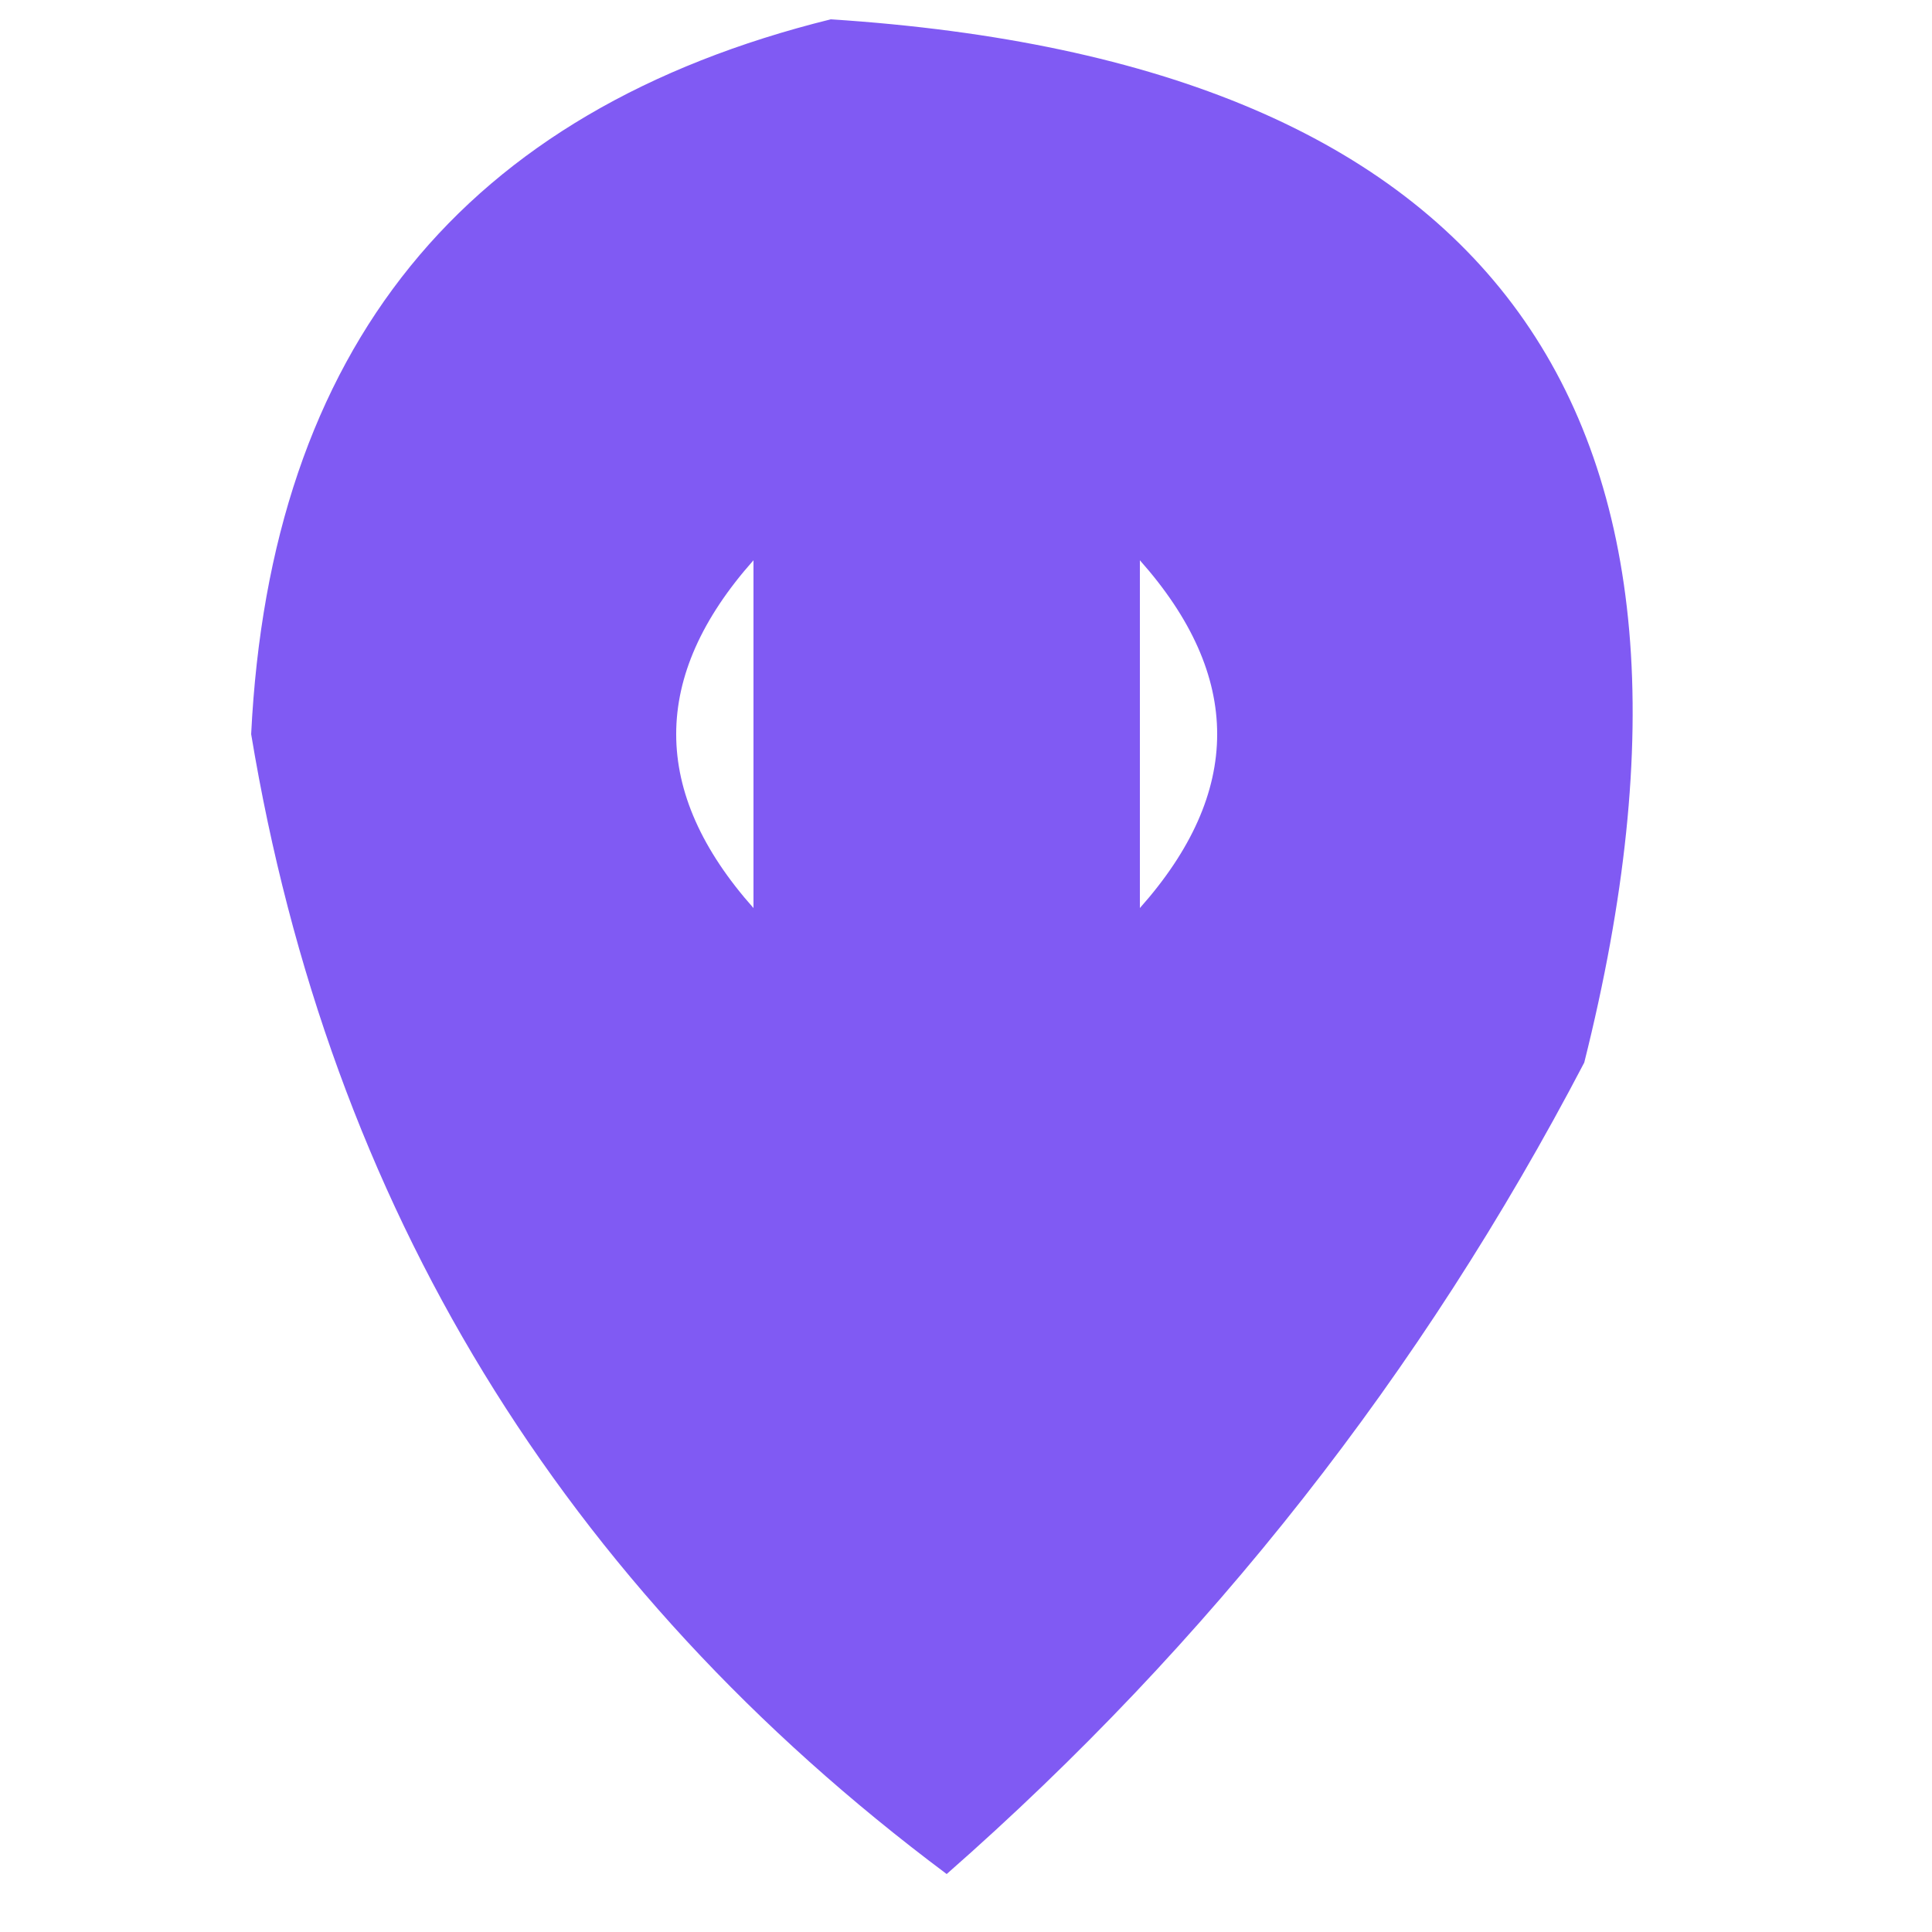 <?xml version="1.0" encoding="UTF-8"?>
<!DOCTYPE svg PUBLIC "-//W3C//DTD SVG 1.1//EN" "http://www.w3.org/Graphics/SVG/1.1/DTD/svg11.dtd">
<svg xmlns="http://www.w3.org/2000/svg" version="1.1" width="50px" height="50px" style="shape-rendering:geometricPrecision; text-rendering:geometricPrecision; image-rendering:optimizeQuality; fill-rule:evenodd; clip-rule:evenodd" xmlns:xlink="http://www.w3.org/1999/xlink">
<g><path style="opacity:0.935" fill="#784ff2" d="M 21.5,0.5 C 38.735,1.615 45.235,10.615 41,27.5C 36.804,35.529 31.304,42.529 24.5,48.5C 14.525,41.043 8.525,31.209 6.5,19C 6.993,9.021 11.993,2.854 21.5,0.5 Z M 19.5,14.5 C 19.5,17.5 19.5,20.5 19.5,23.5C 16.833,20.5 16.833,17.5 19.5,14.5 Z M 29.5,14.5 C 32.167,17.5 32.167,20.5 29.5,23.5C 29.5,20.5 29.5,17.5 29.5,14.5 Z"/></g>
</svg>
